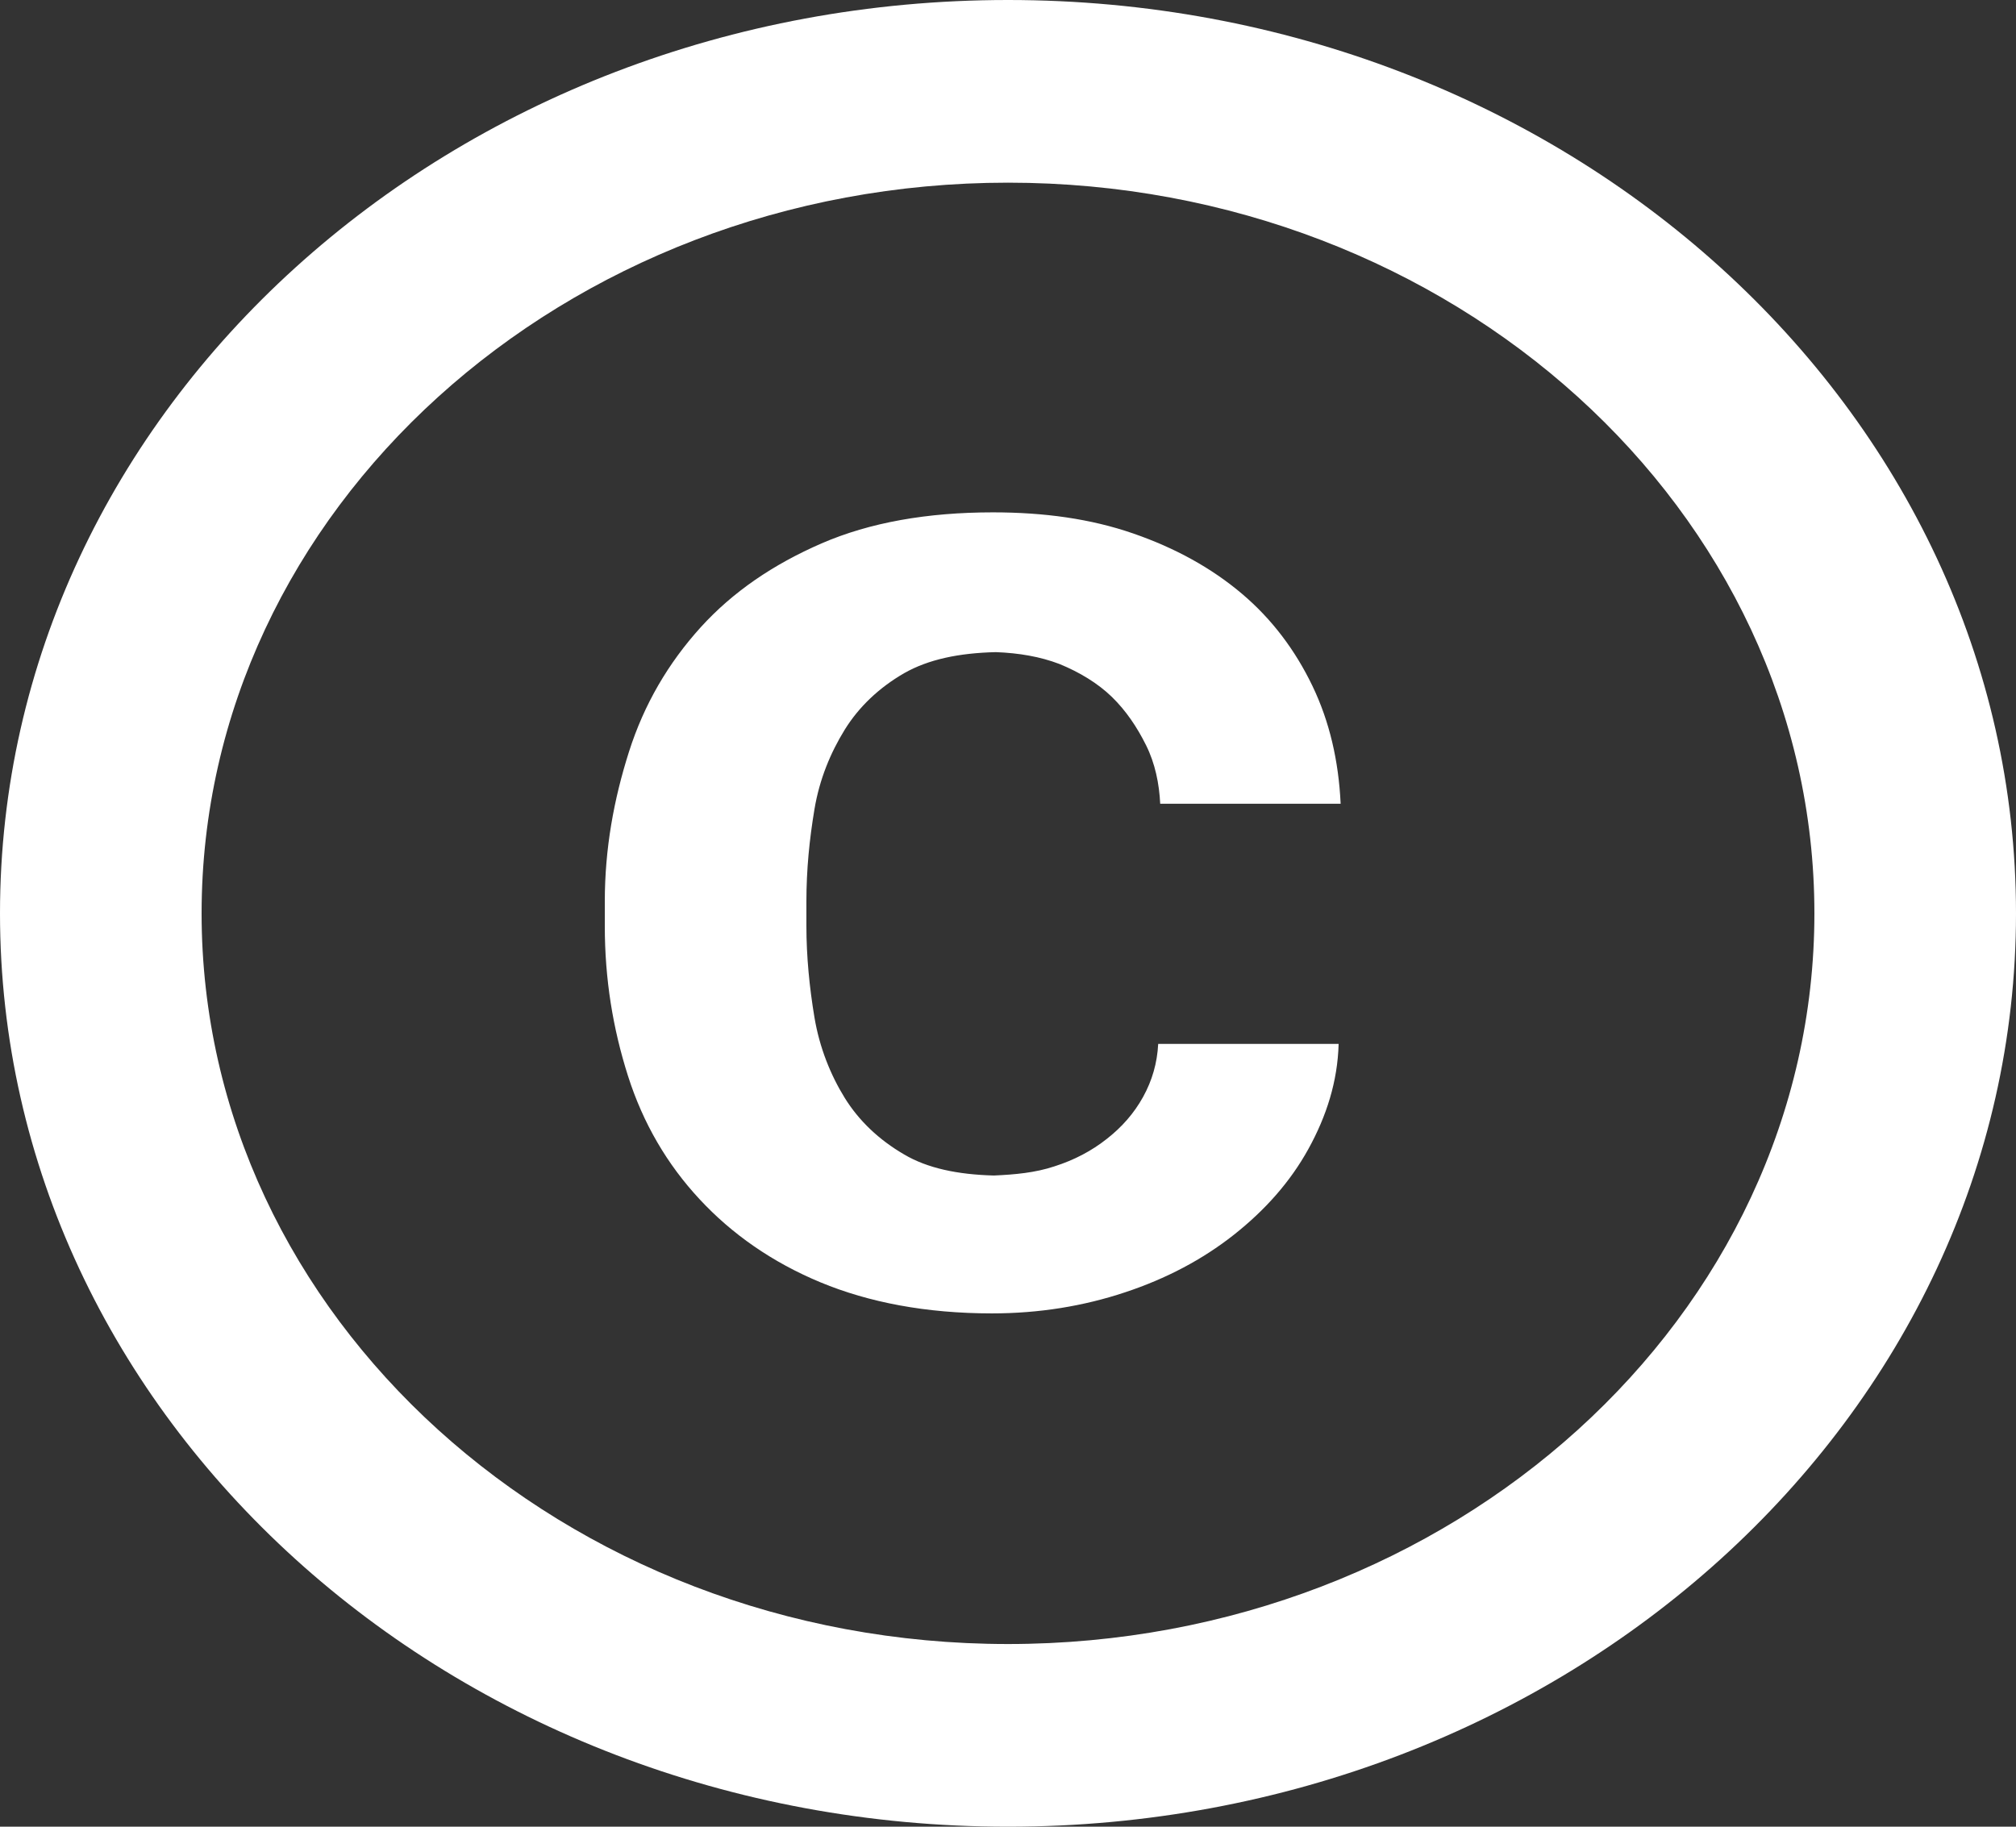 <svg width="32" height="29" viewBox="0 0 32 29" fill="none" xmlns="http://www.w3.org/2000/svg">
<rect x="0" y="0" width="32" height="29" fill="#333333" stroke="none"/>
<path d="M12.928 12.847C13.008 12.368 13.184 11.948 13.408 11.585C13.632 11.223 13.952 10.918 14.352 10.687C14.736 10.469 15.216 10.367 15.808 10.353C16.176 10.367 16.512 10.425 16.816 10.541C17.136 10.672 17.424 10.846 17.648 11.063C17.872 11.281 18.048 11.542 18.192 11.832C18.336 12.122 18.4 12.441 18.416 12.76H21.28C21.248 12.079 21.104 11.455 20.832 10.889C20.56 10.324 20.192 9.831 19.712 9.425C19.232 9.019 18.656 8.7 17.984 8.468C17.312 8.236 16.576 8.134 15.76 8.134C14.72 8.134 13.808 8.294 13.04 8.627C12.272 8.961 11.632 9.396 11.12 9.961C10.608 10.527 10.224 11.18 9.984 11.934C9.744 12.688 9.6 13.47 9.6 14.312V14.703C9.6 15.544 9.728 16.327 9.968 17.081C10.208 17.835 10.592 18.488 11.104 19.038C11.616 19.59 12.256 20.039 13.024 20.358C13.792 20.677 14.704 20.851 15.744 20.851C16.496 20.851 17.2 20.735 17.856 20.517C18.512 20.3 19.088 19.995 19.584 19.604C20.08 19.212 20.48 18.763 20.768 18.241C21.056 17.719 21.232 17.168 21.248 16.573H18.384C18.368 16.878 18.288 17.154 18.144 17.415C18 17.675 17.808 17.893 17.568 18.081C17.328 18.27 17.056 18.415 16.736 18.517C16.432 18.618 16.112 18.647 15.776 18.662C15.2 18.647 14.72 18.546 14.352 18.328C13.952 18.096 13.632 17.791 13.408 17.429C13.184 17.067 13.008 16.631 12.928 16.153C12.848 15.675 12.8 15.181 12.8 14.703V14.312C12.8 13.804 12.848 13.325 12.928 12.847ZM16 0C7.168 0 0 6.496 0 14.5C0 22.504 7.168 29 16 29C24.832 29 32 22.504 32 14.5C32 6.496 24.832 0 16 0ZM16 26.1C8.944 26.1 3.2 20.895 3.2 14.5C3.2 8.105 8.944 2.9 16 2.9C23.056 2.9 28.8 8.105 28.8 14.5C28.8 20.895 23.056 26.1 16 26.1Z" fill="white"/>
</svg>
